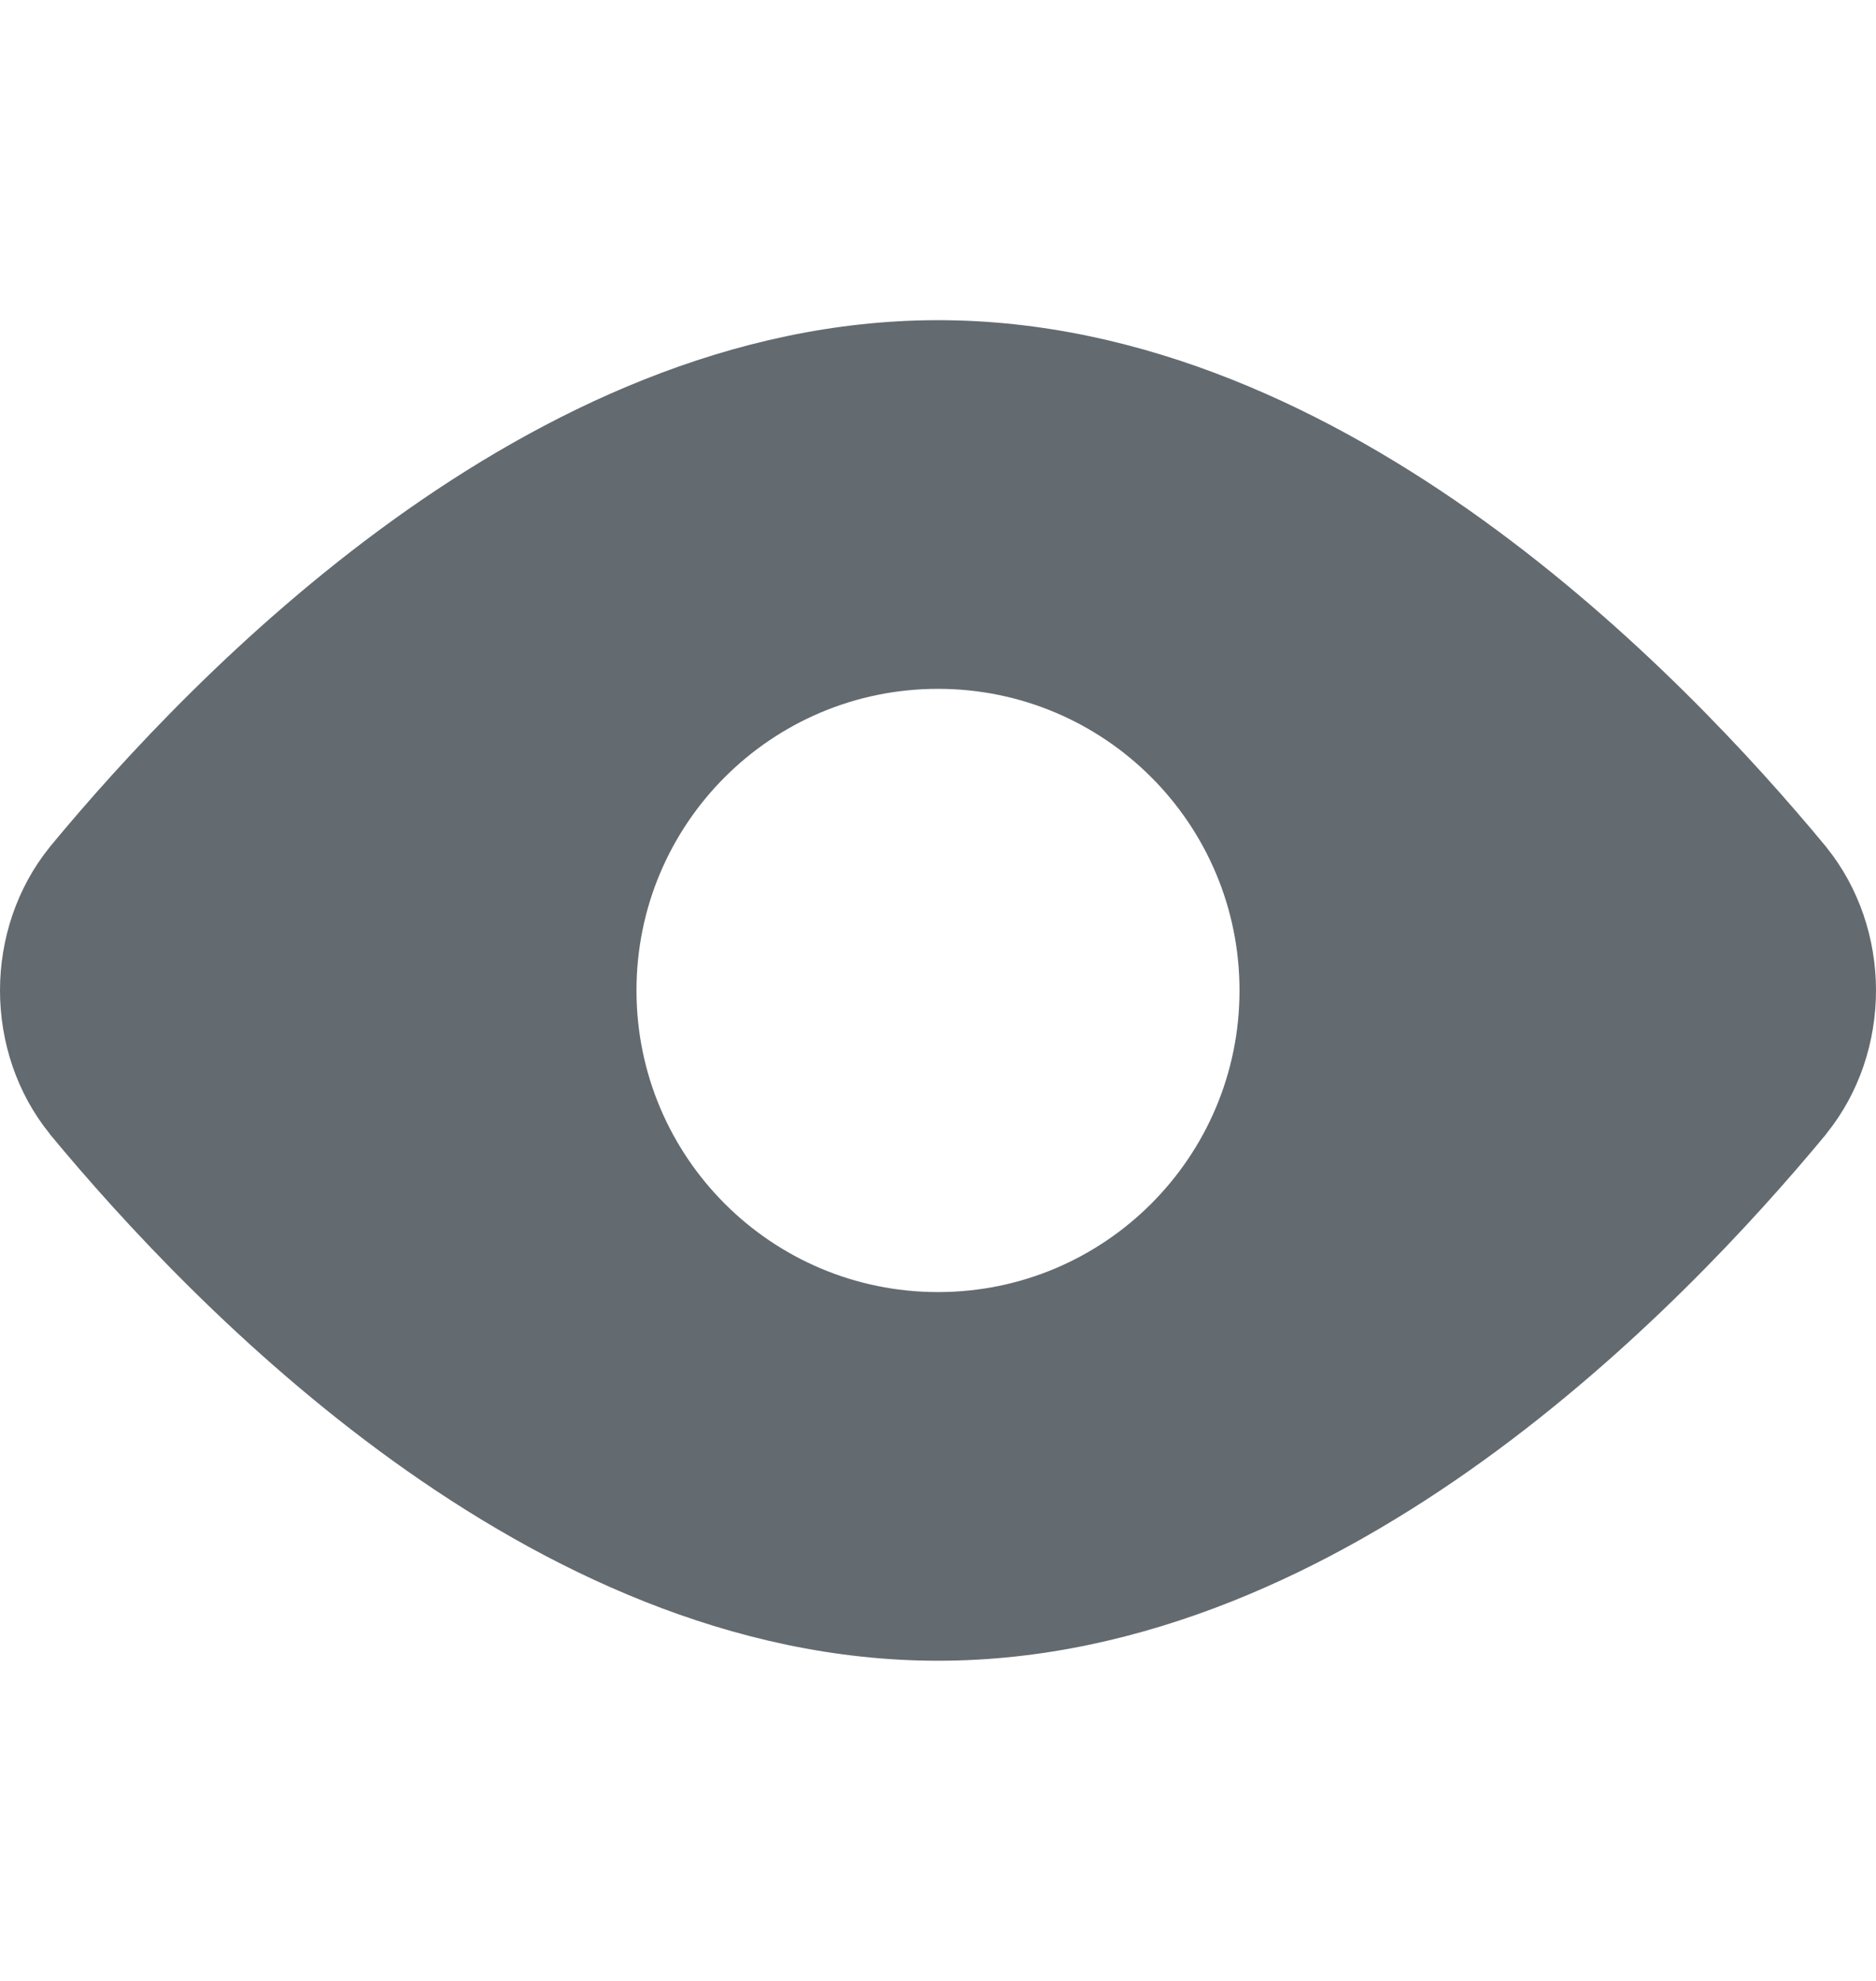 <svg width="18" height="19" viewBox="0 0 18 19" fill="none" xmlns="http://www.w3.org/2000/svg">
<path fill-rule="evenodd" clip-rule="evenodd" d="M3.771 4.988C5.215 3.948 7.014 3.071 9 3.071C10.986 3.071 12.785 3.948 14.229 4.988C15.679 6.033 16.826 7.282 17.521 8.122L17.526 8.129C17.837 8.515 18 9.004 18 9.5C18 9.996 17.837 10.486 17.526 10.871L17.521 10.879C16.826 11.718 15.679 12.967 14.229 14.012C12.785 15.052 10.986 15.929 9 15.929C7.014 15.929 5.215 15.052 3.771 14.012C2.321 12.967 1.174 11.718 0.479 10.879L0.474 10.871C0.163 10.486 0 9.996 0 9.5C0 9.004 0.163 8.515 0.474 8.129L0.479 8.122C1.174 7.282 2.321 6.033 3.771 4.988ZM9 12.393C10.598 12.393 11.893 11.098 11.893 9.5C11.893 7.902 10.598 6.607 9 6.607C7.402 6.607 6.107 7.902 6.107 9.5C6.107 11.098 7.402 12.393 9 12.393Z" fill="#636A70"/>
</svg>
